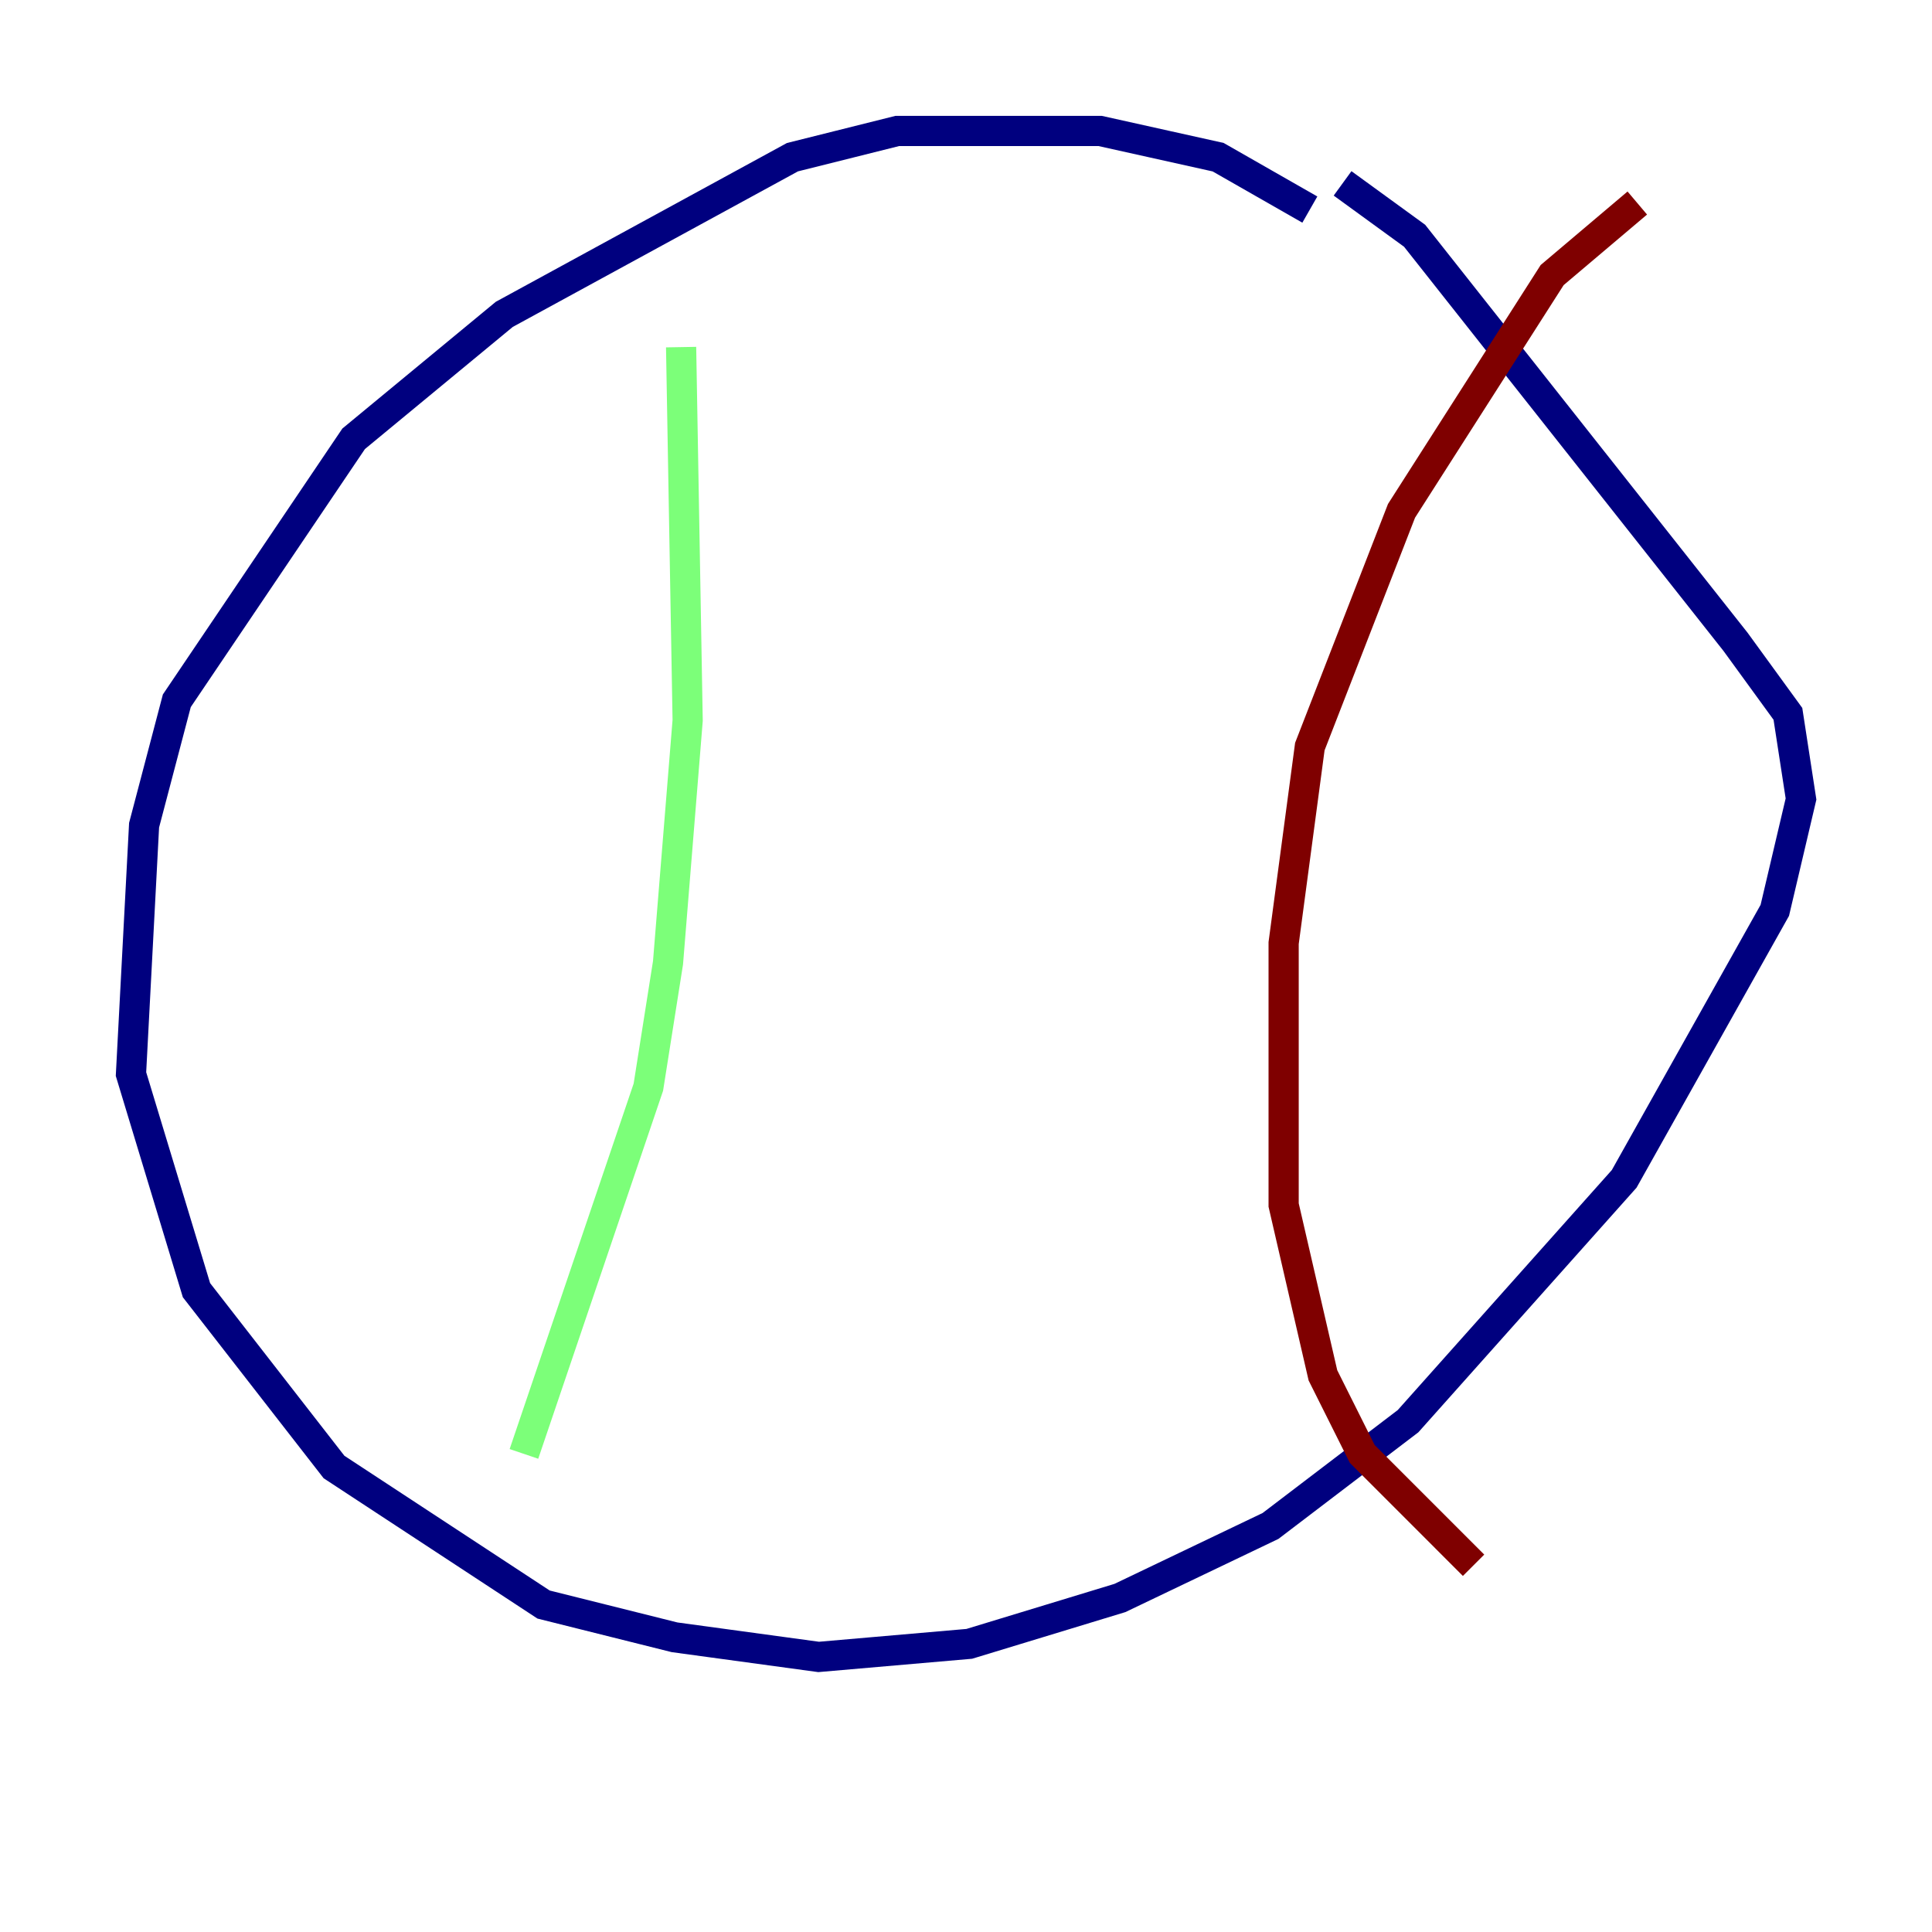 <?xml version="1.0" encoding="utf-8" ?>
<svg baseProfile="tiny" height="128" version="1.2" viewBox="0,0,128,128" width="128" xmlns="http://www.w3.org/2000/svg" xmlns:ev="http://www.w3.org/2001/xml-events" xmlns:xlink="http://www.w3.org/1999/xlink"><defs /><polyline fill="none" points="86.78,13.885 80.705,10.414 72.895,8.678 59.444,8.678 52.502,10.414 33.41,20.827 23.43,29.071 11.715,46.427 9.546,54.671 8.678,71.159 13.017,85.478 22.129,97.193 36.014,106.305 44.691,108.475 54.237,109.776 64.217,108.909 74.197,105.871 84.176,101.098 93.288,94.156 107.607,78.102 117.586,60.312 119.322,52.936 118.454,47.295 114.983,42.522 93.722,15.62 88.949,12.149" stroke="#00007f" stroke-width="2" /><polyline fill="none" points="45.125,22.997 45.559,47.729 44.258,63.783 42.956,72.027 34.712,96.325" stroke="#7cff79" stroke-width="2" /><polyline fill="none" points="108.475,13.451 102.834,18.224 92.854,33.844 86.78,49.464 85.044,62.481 85.044,79.837 87.647,91.119 90.251,96.325 97.627,103.702" stroke="#7f0000" stroke-width="2" /></svg>